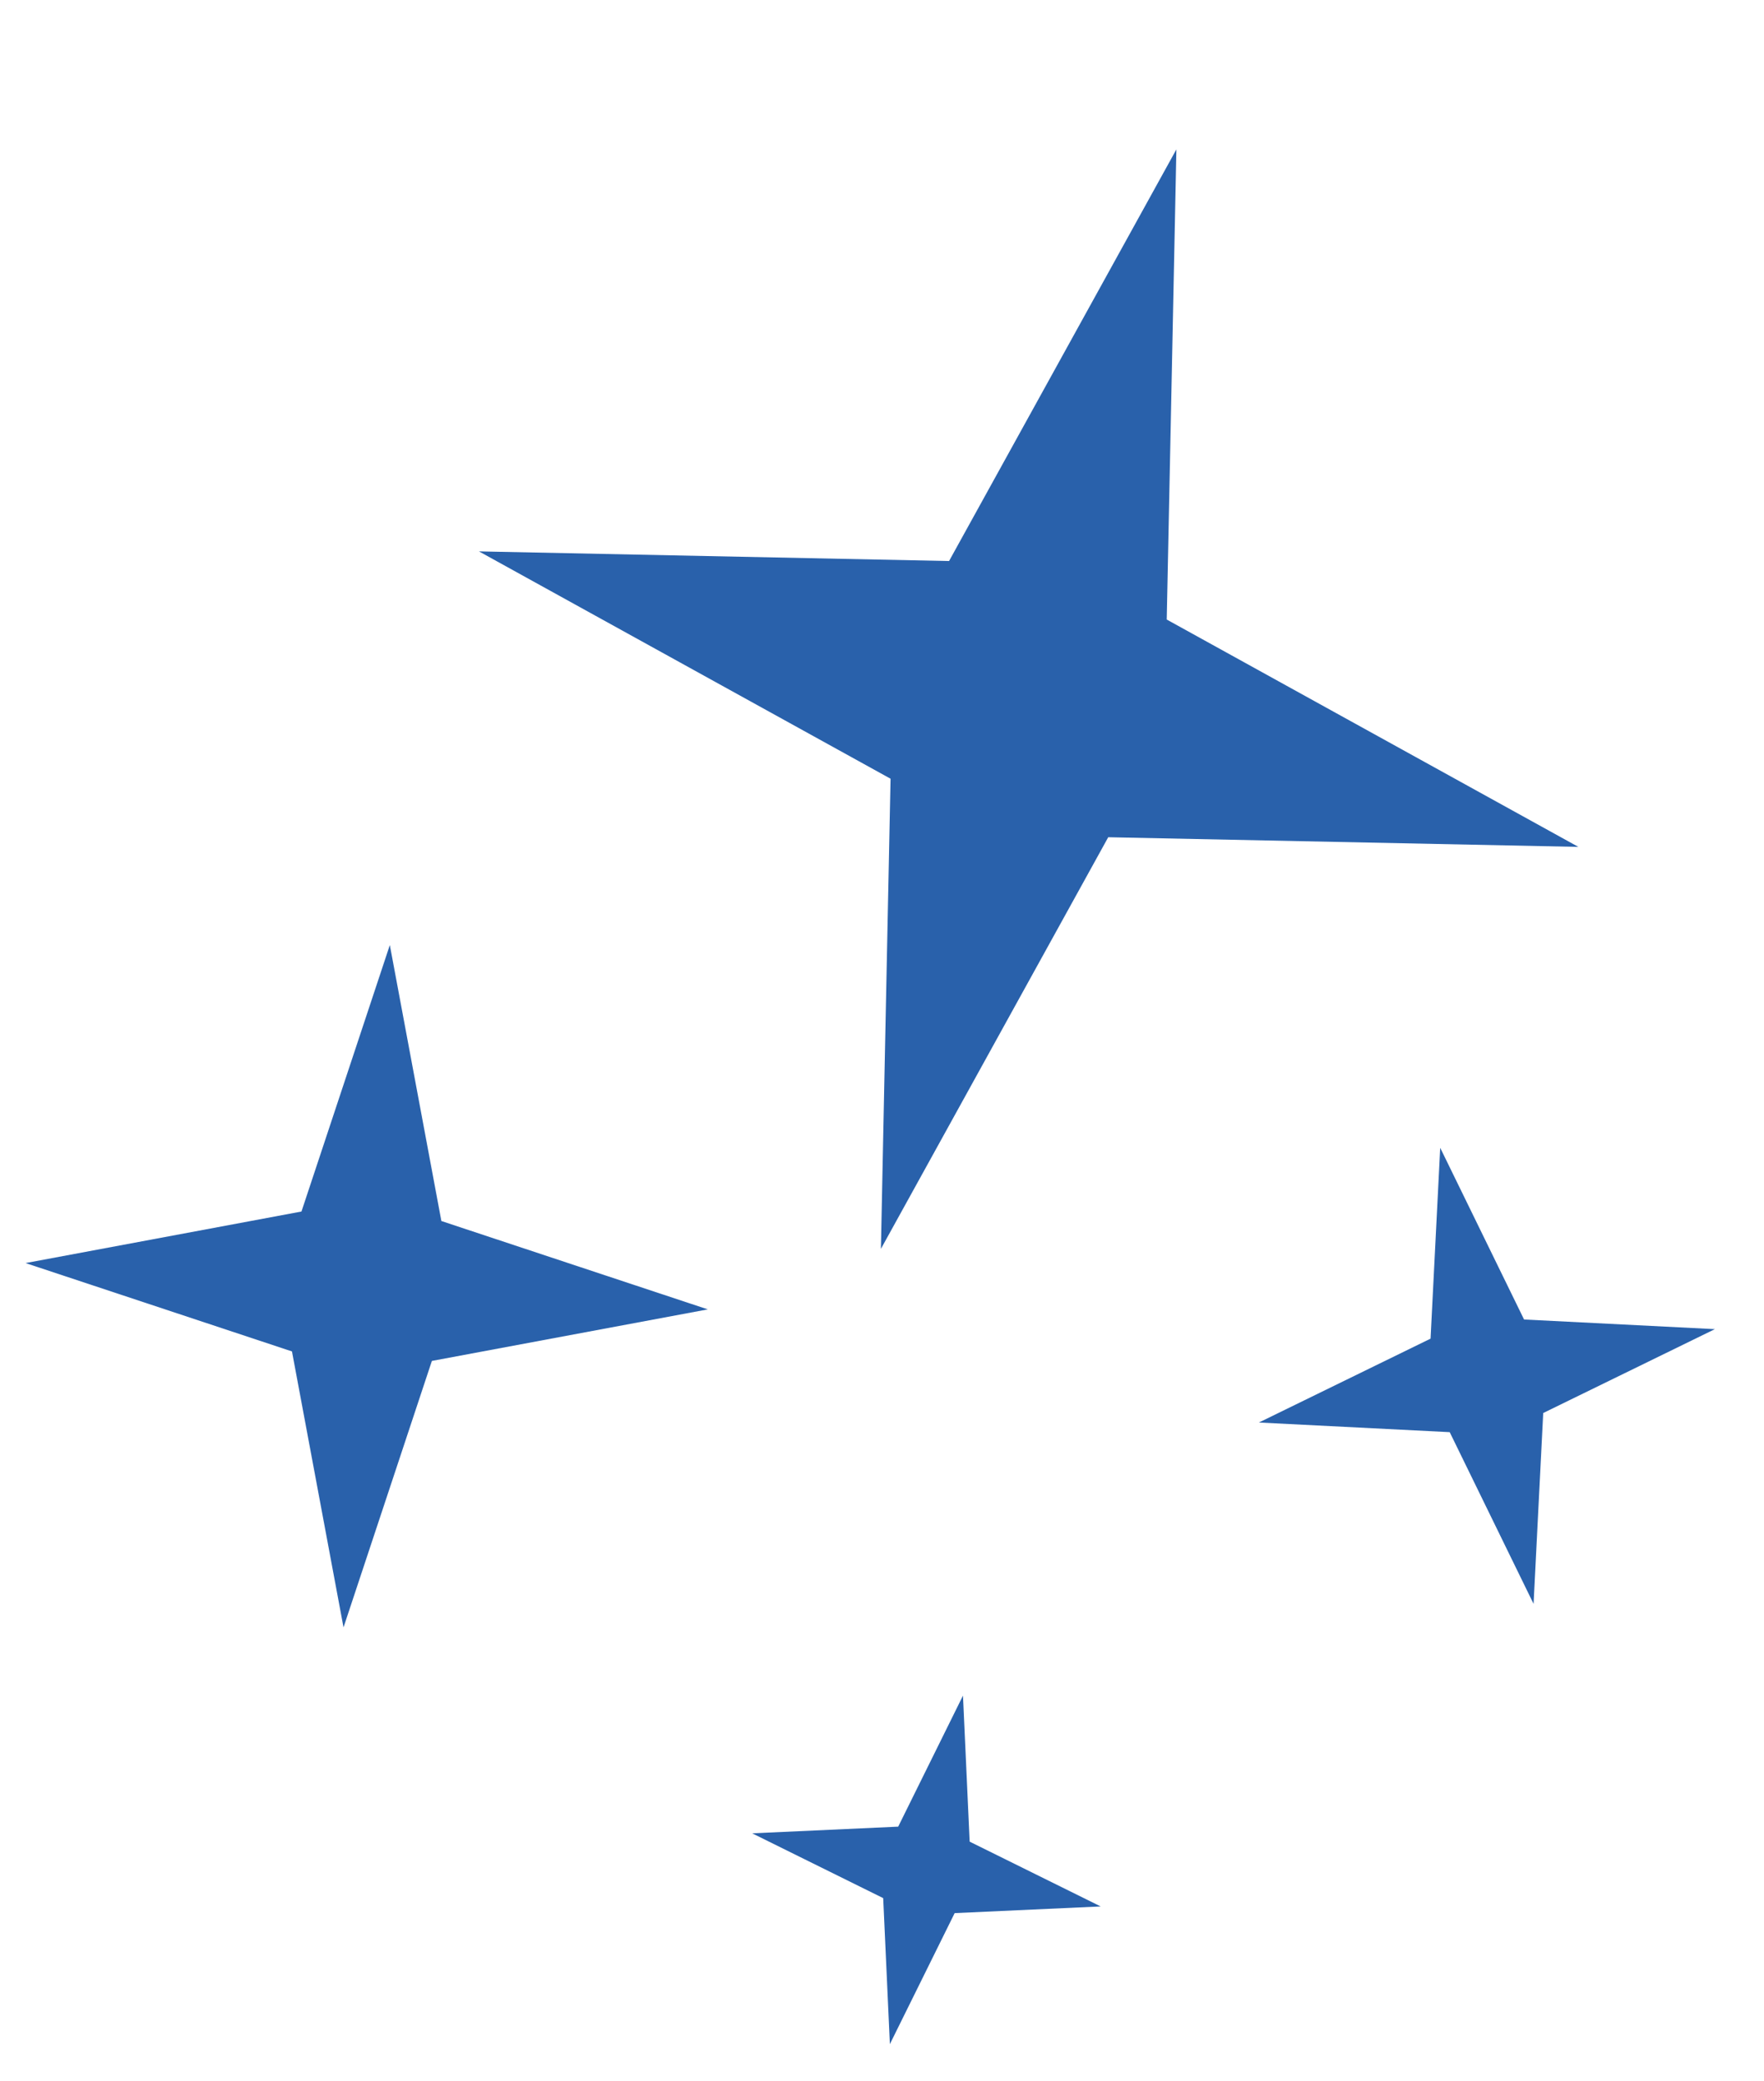 <svg width="418" height="493" viewBox="0 0 418 493" fill="none" xmlns="http://www.w3.org/2000/svg">
<path d="M278.758 35.394L276.471 146.794L374.008 200.661L262.608 198.374L208.741 295.912L211.028 184.512L113.491 130.645L224.891 132.932L278.758 35.394Z" fill="#2961AB"/>
<path d="M92.374 223.926L104.588 289.308L167.72 310.245L102.338 322.459L81.401 385.591L69.186 320.209L6.055 299.272L71.436 287.058L92.374 223.926Z" fill="#2961AB"/>
<path d="M341.274 271.965L361.145 312.644L406.361 314.929L365.682 334.801L363.396 380.016L343.525 339.337L298.309 337.052L338.988 317.18L341.274 271.965Z" fill="#2961AB"/>
<path d="M228.189 401.761L229.771 436.359L260.816 451.711L226.218 453.293L210.866 484.339L209.285 449.741L178.239 434.389L212.837 432.807L228.189 401.761Z" fill="#2961AB"/>
</svg>
